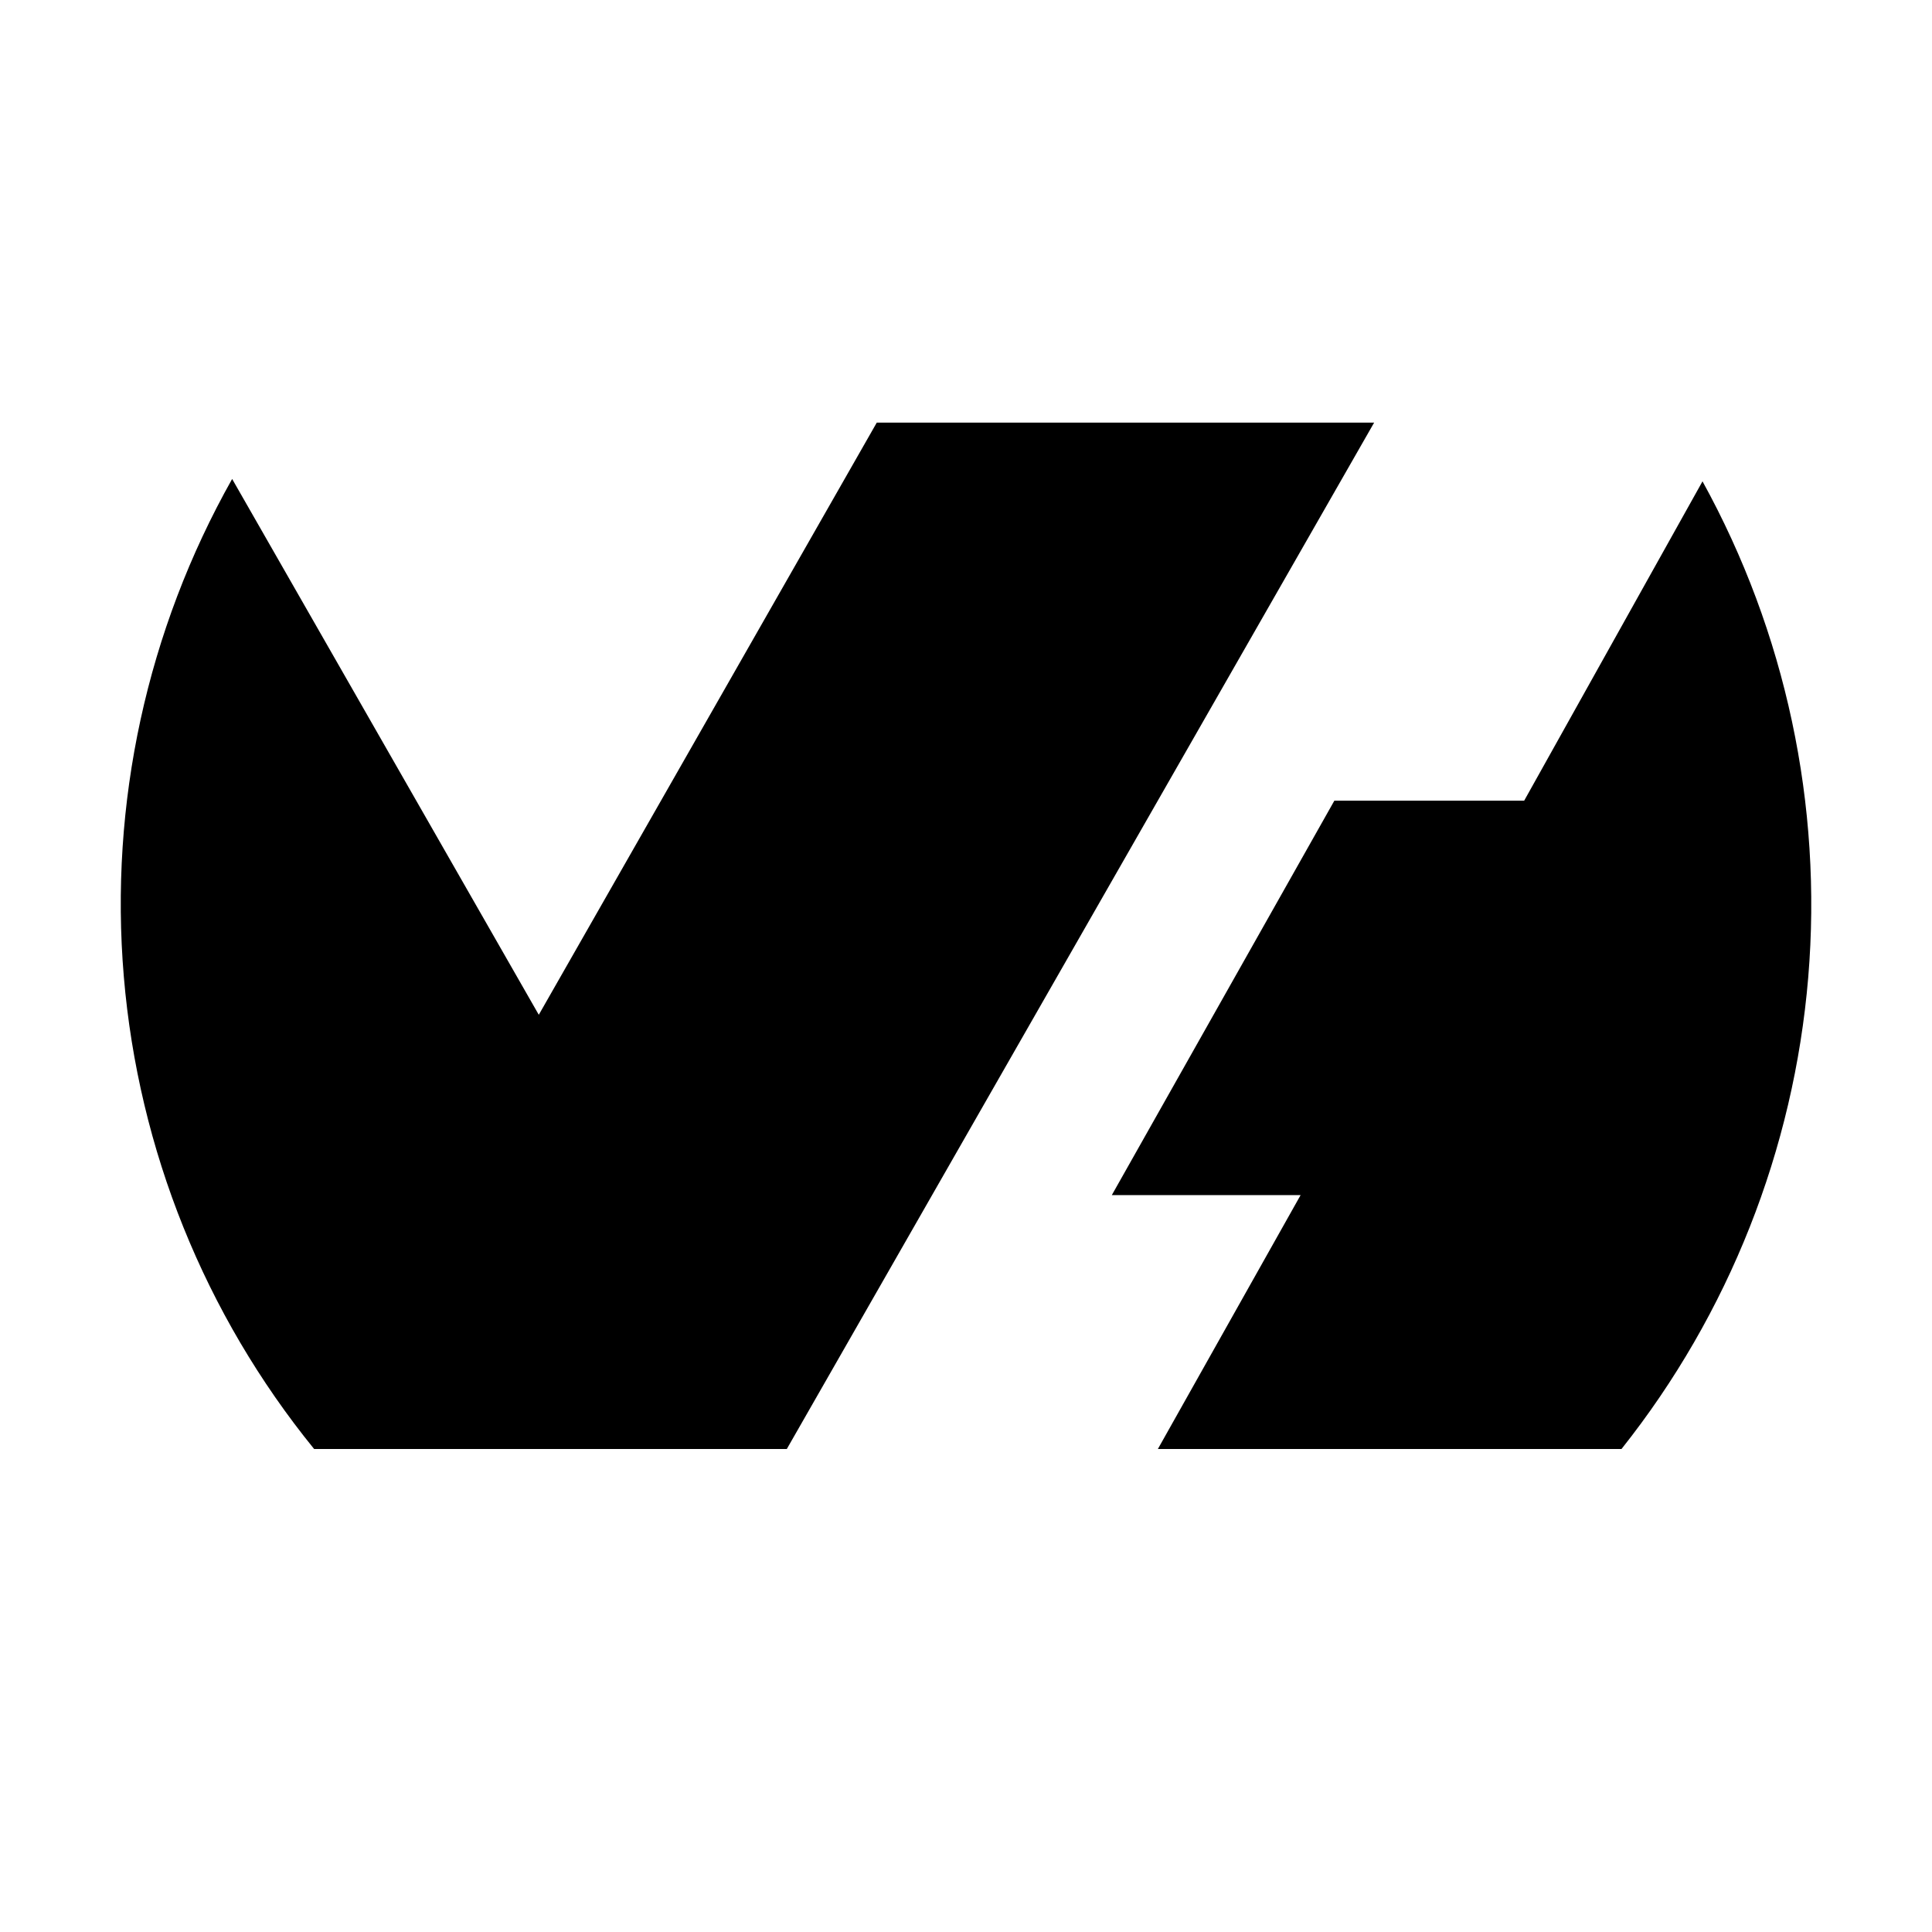 <svg width="32" height="32" viewBox="0 0 32 32" fill="none" xmlns="http://www.w3.org/2000/svg">
<path fill-rule="evenodd" clip-rule="evenodd" d="M28.197 7.969C29.578 10.474 30.188 13.335 29.95 16.189C29.711 19.044 28.635 21.762 26.857 24H19.178L21.542 19.795H18.415L22.101 13.262H25.245L28.197 7.976V7.969ZM13.032 24H5.203C3.392 21.772 2.293 19.046 2.051 16.178C1.809 13.311 2.434 10.437 3.845 7.933L8.924 16.808L14.522 7H22.76L13.036 23.993L13.032 24Z" fill="black"/>
</svg>
